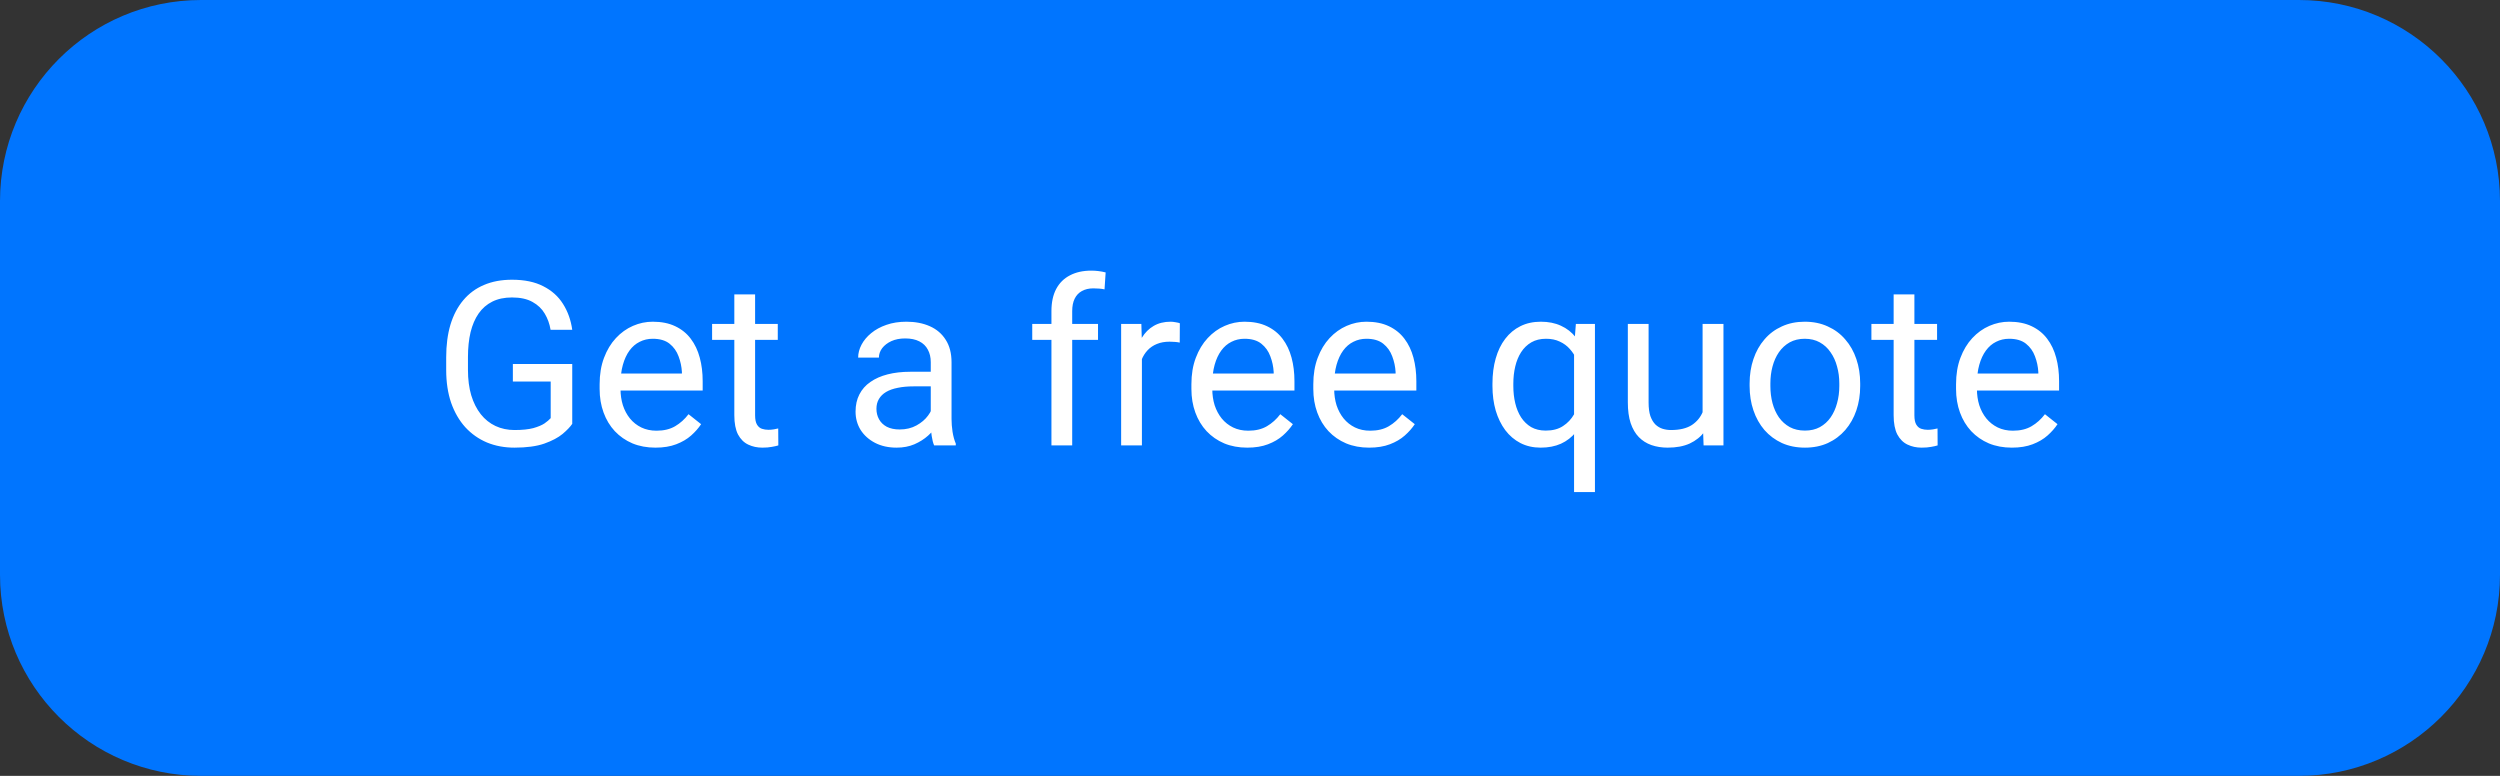 <svg width="174" height="54" viewBox="0 0 174 54" fill="none" xmlns="http://www.w3.org/2000/svg">
<rect x="0" y="0" width="174" height="54" fill="#333333" stroke="none"/>
<path d="M0 14C0 6.268 6.268 0 14 0H160C167.732 0 174 6.268 174 14V40C174 47.732 167.732 54 160 54H14C6.268 54 0 47.732 0 40V14Z" fill="#0075FF"/>
<path d="M39.828 25.336V29.5C39.688 29.708 39.464 29.943 39.156 30.203C38.849 30.458 38.425 30.682 37.883 30.875C37.346 31.062 36.654 31.156 35.805 31.156C35.112 31.156 34.474 31.037 33.891 30.797C33.312 30.552 32.81 30.198 32.383 29.734C31.961 29.266 31.633 28.698 31.398 28.031C31.169 27.359 31.055 26.599 31.055 25.75V24.867C31.055 24.018 31.154 23.26 31.352 22.594C31.555 21.927 31.852 21.362 32.242 20.898C32.633 20.43 33.112 20.076 33.68 19.836C34.247 19.591 34.898 19.469 35.633 19.469C36.503 19.469 37.229 19.62 37.812 19.922C38.401 20.219 38.859 20.63 39.188 21.156C39.521 21.682 39.734 22.281 39.828 22.953H38.32C38.253 22.542 38.117 22.167 37.914 21.828C37.716 21.49 37.432 21.219 37.062 21.016C36.693 20.807 36.216 20.703 35.633 20.703C35.107 20.703 34.651 20.799 34.266 20.992C33.88 21.185 33.562 21.461 33.312 21.82C33.062 22.18 32.875 22.615 32.75 23.125C32.63 23.635 32.57 24.211 32.57 24.852V25.75C32.57 26.406 32.646 26.992 32.797 27.508C32.953 28.023 33.175 28.463 33.461 28.828C33.747 29.188 34.089 29.461 34.484 29.648C34.885 29.836 35.328 29.93 35.812 29.93C36.349 29.93 36.784 29.885 37.117 29.797C37.45 29.703 37.711 29.594 37.898 29.469C38.086 29.338 38.229 29.216 38.328 29.102V26.555H35.695V25.336H39.828ZM45.617 31.156C45.029 31.156 44.495 31.057 44.016 30.859C43.542 30.656 43.133 30.372 42.789 30.008C42.45 29.643 42.19 29.211 42.008 28.711C41.825 28.211 41.734 27.664 41.734 27.07V26.742C41.734 26.055 41.836 25.443 42.039 24.906C42.242 24.365 42.518 23.906 42.867 23.531C43.216 23.156 43.612 22.872 44.055 22.68C44.497 22.487 44.956 22.391 45.43 22.391C46.034 22.391 46.555 22.495 46.992 22.703C47.435 22.912 47.797 23.203 48.078 23.578C48.359 23.948 48.568 24.385 48.703 24.891C48.839 25.391 48.906 25.938 48.906 26.531V27.18H42.594V26H47.461V25.891C47.44 25.516 47.362 25.151 47.227 24.797C47.096 24.443 46.888 24.151 46.602 23.922C46.315 23.693 45.925 23.578 45.43 23.578C45.102 23.578 44.8 23.648 44.523 23.789C44.247 23.924 44.01 24.128 43.812 24.398C43.615 24.669 43.461 25 43.352 25.391C43.242 25.781 43.188 26.232 43.188 26.742V27.07C43.188 27.471 43.242 27.849 43.352 28.203C43.466 28.552 43.63 28.859 43.844 29.125C44.062 29.391 44.325 29.599 44.633 29.75C44.945 29.901 45.3 29.977 45.695 29.977C46.206 29.977 46.638 29.872 46.992 29.664C47.346 29.456 47.656 29.177 47.922 28.828L48.797 29.523C48.615 29.799 48.383 30.062 48.102 30.312C47.82 30.562 47.474 30.766 47.062 30.922C46.656 31.078 46.175 31.156 45.617 31.156ZM54.133 22.547V23.656H49.562V22.547H54.133ZM51.109 20.492H52.555V28.906C52.555 29.193 52.599 29.409 52.688 29.555C52.776 29.701 52.891 29.797 53.031 29.844C53.172 29.891 53.323 29.914 53.484 29.914C53.604 29.914 53.729 29.904 53.859 29.883C53.995 29.857 54.096 29.836 54.164 29.82L54.172 31C54.057 31.037 53.906 31.07 53.719 31.102C53.536 31.138 53.315 31.156 53.055 31.156C52.7 31.156 52.375 31.086 52.078 30.945C51.781 30.805 51.544 30.57 51.367 30.242C51.195 29.909 51.109 29.461 51.109 28.898V20.492ZM64.781 29.555V25.203C64.781 24.87 64.713 24.581 64.578 24.336C64.448 24.086 64.25 23.893 63.984 23.758C63.719 23.622 63.391 23.555 63 23.555C62.635 23.555 62.315 23.617 62.039 23.742C61.768 23.867 61.555 24.031 61.398 24.234C61.247 24.438 61.172 24.656 61.172 24.891H59.727C59.727 24.588 59.805 24.289 59.961 23.992C60.117 23.695 60.341 23.427 60.633 23.188C60.93 22.943 61.284 22.75 61.695 22.609C62.112 22.463 62.575 22.391 63.086 22.391C63.7 22.391 64.242 22.495 64.711 22.703C65.185 22.912 65.555 23.227 65.82 23.648C66.091 24.065 66.227 24.588 66.227 25.219V29.156C66.227 29.438 66.25 29.737 66.297 30.055C66.349 30.372 66.424 30.646 66.523 30.875V31H65.016C64.943 30.833 64.885 30.612 64.844 30.336C64.802 30.055 64.781 29.794 64.781 29.555ZM65.031 25.875L65.047 26.891H63.586C63.175 26.891 62.807 26.924 62.484 26.992C62.161 27.055 61.891 27.151 61.672 27.281C61.453 27.412 61.286 27.576 61.172 27.773C61.057 27.966 61 28.193 61 28.453C61 28.719 61.06 28.961 61.18 29.18C61.3 29.398 61.479 29.573 61.719 29.703C61.964 29.828 62.263 29.891 62.617 29.891C63.06 29.891 63.45 29.797 63.789 29.609C64.128 29.422 64.396 29.193 64.594 28.922C64.797 28.651 64.906 28.388 64.922 28.133L65.539 28.828C65.503 29.047 65.404 29.289 65.242 29.555C65.081 29.82 64.865 30.076 64.594 30.32C64.328 30.56 64.01 30.76 63.641 30.922C63.276 31.078 62.865 31.156 62.406 31.156C61.833 31.156 61.331 31.044 60.898 30.82C60.471 30.596 60.138 30.297 59.898 29.922C59.664 29.542 59.547 29.117 59.547 28.648C59.547 28.195 59.635 27.797 59.812 27.453C59.99 27.104 60.245 26.815 60.578 26.586C60.911 26.352 61.312 26.174 61.781 26.055C62.25 25.935 62.773 25.875 63.352 25.875H65.031ZM74.625 31H73.18V21.656C73.18 21.047 73.289 20.534 73.508 20.117C73.732 19.695 74.052 19.378 74.469 19.164C74.885 18.945 75.38 18.836 75.953 18.836C76.12 18.836 76.287 18.846 76.453 18.867C76.625 18.888 76.792 18.919 76.953 18.961L76.875 20.141C76.766 20.115 76.641 20.096 76.5 20.086C76.365 20.076 76.229 20.07 76.094 20.07C75.787 20.07 75.521 20.133 75.297 20.258C75.078 20.378 74.912 20.555 74.797 20.789C74.682 21.023 74.625 21.312 74.625 21.656V31ZM76.422 22.547V23.656H71.844V22.547H76.422ZM79.477 23.875V31H78.031V22.547H79.438L79.477 23.875ZM82.117 22.5L82.109 23.844C81.99 23.818 81.875 23.802 81.766 23.797C81.662 23.787 81.542 23.781 81.406 23.781C81.073 23.781 80.779 23.833 80.523 23.938C80.268 24.042 80.052 24.188 79.875 24.375C79.698 24.562 79.557 24.787 79.453 25.047C79.354 25.302 79.289 25.583 79.258 25.891L78.852 26.125C78.852 25.615 78.901 25.135 79 24.688C79.104 24.24 79.263 23.844 79.477 23.5C79.69 23.151 79.961 22.88 80.289 22.688C80.622 22.49 81.018 22.391 81.477 22.391C81.581 22.391 81.701 22.404 81.836 22.43C81.971 22.451 82.065 22.474 82.117 22.5ZM86.805 31.156C86.216 31.156 85.682 31.057 85.203 30.859C84.729 30.656 84.32 30.372 83.977 30.008C83.638 29.643 83.378 29.211 83.195 28.711C83.013 28.211 82.922 27.664 82.922 27.07V26.742C82.922 26.055 83.023 25.443 83.227 24.906C83.43 24.365 83.706 23.906 84.055 23.531C84.404 23.156 84.799 22.872 85.242 22.68C85.685 22.487 86.143 22.391 86.617 22.391C87.221 22.391 87.742 22.495 88.18 22.703C88.622 22.912 88.984 23.203 89.266 23.578C89.547 23.948 89.755 24.385 89.891 24.891C90.026 25.391 90.094 25.938 90.094 26.531V27.18H83.781V26H88.648V25.891C88.628 25.516 88.549 25.151 88.414 24.797C88.284 24.443 88.076 24.151 87.789 23.922C87.503 23.693 87.112 23.578 86.617 23.578C86.289 23.578 85.987 23.648 85.711 23.789C85.435 23.924 85.198 24.128 85 24.398C84.802 24.669 84.648 25 84.539 25.391C84.43 25.781 84.375 26.232 84.375 26.742V27.07C84.375 27.471 84.43 27.849 84.539 28.203C84.654 28.552 84.818 28.859 85.031 29.125C85.25 29.391 85.513 29.599 85.82 29.75C86.133 29.901 86.487 29.977 86.883 29.977C87.393 29.977 87.826 29.872 88.18 29.664C88.534 29.456 88.844 29.177 89.109 28.828L89.984 29.523C89.802 29.799 89.57 30.062 89.289 30.312C89.008 30.562 88.662 30.766 88.25 30.922C87.844 31.078 87.362 31.156 86.805 31.156ZM95.289 31.156C94.701 31.156 94.167 31.057 93.688 30.859C93.213 30.656 92.805 30.372 92.461 30.008C92.122 29.643 91.862 29.211 91.68 28.711C91.497 28.211 91.406 27.664 91.406 27.07V26.742C91.406 26.055 91.508 25.443 91.711 24.906C91.914 24.365 92.19 23.906 92.539 23.531C92.888 23.156 93.284 22.872 93.727 22.68C94.169 22.487 94.628 22.391 95.102 22.391C95.706 22.391 96.227 22.495 96.664 22.703C97.107 22.912 97.469 23.203 97.75 23.578C98.031 23.948 98.24 24.385 98.375 24.891C98.51 25.391 98.578 25.938 98.578 26.531V27.18H92.266V26H97.133V25.891C97.112 25.516 97.034 25.151 96.898 24.797C96.768 24.443 96.56 24.151 96.273 23.922C95.987 23.693 95.596 23.578 95.102 23.578C94.773 23.578 94.471 23.648 94.195 23.789C93.919 23.924 93.682 24.128 93.484 24.398C93.287 24.669 93.133 25 93.023 25.391C92.914 25.781 92.859 26.232 92.859 26.742V27.07C92.859 27.471 92.914 27.849 93.023 28.203C93.138 28.552 93.302 28.859 93.516 29.125C93.734 29.391 93.997 29.599 94.305 29.75C94.617 29.901 94.971 29.977 95.367 29.977C95.878 29.977 96.31 29.872 96.664 29.664C97.018 29.456 97.328 29.177 97.594 28.828L98.469 29.523C98.287 29.799 98.055 30.062 97.773 30.312C97.492 30.562 97.146 30.766 96.734 30.922C96.328 31.078 95.846 31.156 95.289 31.156ZM109.555 34.25V24.172L109.68 22.547H111.008V34.25H109.555ZM103.875 26.867V26.703C103.875 26.057 103.951 25.471 104.102 24.945C104.253 24.414 104.474 23.958 104.766 23.578C105.057 23.198 105.409 22.906 105.82 22.703C106.237 22.495 106.711 22.391 107.242 22.391C107.773 22.391 108.24 22.484 108.641 22.672C109.047 22.854 109.391 23.122 109.672 23.477C109.958 23.826 110.185 24.247 110.352 24.742C110.518 25.237 110.633 25.797 110.695 26.422V27.141C110.638 27.76 110.526 28.318 110.359 28.812C110.193 29.307 109.966 29.729 109.68 30.078C109.398 30.427 109.052 30.695 108.641 30.883C108.234 31.065 107.763 31.156 107.227 31.156C106.706 31.156 106.237 31.049 105.82 30.836C105.409 30.622 105.057 30.323 104.766 29.938C104.479 29.552 104.258 29.099 104.102 28.578C103.951 28.052 103.875 27.482 103.875 26.867ZM105.328 26.703V26.867C105.328 27.289 105.372 27.688 105.461 28.062C105.549 28.432 105.685 28.76 105.867 29.047C106.055 29.333 106.289 29.56 106.57 29.727C106.857 29.888 107.195 29.969 107.586 29.969C108.065 29.969 108.464 29.865 108.781 29.656C109.104 29.448 109.362 29.174 109.555 28.836C109.747 28.492 109.896 28.125 110 27.734V25.852C109.943 25.565 109.852 25.287 109.727 25.016C109.607 24.745 109.451 24.503 109.258 24.289C109.065 24.07 108.831 23.898 108.555 23.773C108.284 23.643 107.966 23.578 107.602 23.578C107.206 23.578 106.865 23.662 106.578 23.828C106.292 23.995 106.055 24.224 105.867 24.516C105.685 24.802 105.549 25.133 105.461 25.508C105.372 25.883 105.328 26.281 105.328 26.703ZM118.5 29.047V22.547H119.953V31H118.57L118.5 29.047ZM118.773 27.266L119.375 27.25C119.375 27.812 119.315 28.333 119.195 28.812C119.081 29.287 118.893 29.698 118.633 30.047C118.372 30.396 118.031 30.669 117.609 30.867C117.188 31.06 116.674 31.156 116.07 31.156C115.659 31.156 115.281 31.096 114.938 30.977C114.599 30.857 114.307 30.672 114.062 30.422C113.818 30.172 113.628 29.846 113.492 29.445C113.362 29.044 113.297 28.562 113.297 28V22.547H114.742V28.016C114.742 28.396 114.784 28.711 114.867 28.961C114.956 29.206 115.073 29.401 115.219 29.547C115.37 29.688 115.536 29.787 115.719 29.844C115.906 29.901 116.099 29.93 116.297 29.93C116.911 29.93 117.398 29.812 117.758 29.578C118.117 29.338 118.375 29.018 118.531 28.617C118.693 28.211 118.773 27.76 118.773 27.266ZM121.773 26.867V26.688C121.773 26.078 121.862 25.513 122.039 24.992C122.216 24.466 122.471 24.01 122.805 23.625C123.138 23.234 123.542 22.932 124.016 22.719C124.49 22.5 125.021 22.391 125.609 22.391C126.203 22.391 126.737 22.5 127.211 22.719C127.69 22.932 128.096 23.234 128.43 23.625C128.768 24.01 129.026 24.466 129.203 24.992C129.38 25.513 129.469 26.078 129.469 26.688V26.867C129.469 27.477 129.38 28.042 129.203 28.562C129.026 29.083 128.768 29.539 128.43 29.93C128.096 30.315 127.693 30.617 127.219 30.836C126.75 31.049 126.219 31.156 125.625 31.156C125.031 31.156 124.497 31.049 124.023 30.836C123.549 30.617 123.143 30.315 122.805 29.93C122.471 29.539 122.216 29.083 122.039 28.562C121.862 28.042 121.773 27.477 121.773 26.867ZM123.219 26.688V26.867C123.219 27.289 123.268 27.688 123.367 28.062C123.466 28.432 123.615 28.76 123.812 29.047C124.016 29.333 124.268 29.56 124.57 29.727C124.872 29.888 125.224 29.969 125.625 29.969C126.021 29.969 126.367 29.888 126.664 29.727C126.966 29.56 127.216 29.333 127.414 29.047C127.612 28.76 127.76 28.432 127.859 28.062C127.964 27.688 128.016 27.289 128.016 26.867V26.688C128.016 26.271 127.964 25.878 127.859 25.508C127.76 25.133 127.609 24.802 127.406 24.516C127.208 24.224 126.958 23.995 126.656 23.828C126.359 23.662 126.01 23.578 125.609 23.578C125.214 23.578 124.865 23.662 124.562 23.828C124.266 23.995 124.016 24.224 123.812 24.516C123.615 24.802 123.466 25.133 123.367 25.508C123.268 25.878 123.219 26.271 123.219 26.688ZM134.82 22.547V23.656H130.25V22.547H134.82ZM131.797 20.492H133.242V28.906C133.242 29.193 133.286 29.409 133.375 29.555C133.464 29.701 133.578 29.797 133.719 29.844C133.859 29.891 134.01 29.914 134.172 29.914C134.292 29.914 134.417 29.904 134.547 29.883C134.682 29.857 134.784 29.836 134.852 29.82L134.859 31C134.745 31.037 134.594 31.07 134.406 31.102C134.224 31.138 134.003 31.156 133.742 31.156C133.388 31.156 133.062 31.086 132.766 30.945C132.469 30.805 132.232 30.57 132.055 30.242C131.883 29.909 131.797 29.461 131.797 28.898V20.492ZM140.023 31.156C139.435 31.156 138.901 31.057 138.422 30.859C137.948 30.656 137.539 30.372 137.195 30.008C136.857 29.643 136.596 29.211 136.414 28.711C136.232 28.211 136.141 27.664 136.141 27.07V26.742C136.141 26.055 136.242 25.443 136.445 24.906C136.648 24.365 136.924 23.906 137.273 23.531C137.622 23.156 138.018 22.872 138.461 22.68C138.904 22.487 139.362 22.391 139.836 22.391C140.44 22.391 140.961 22.495 141.398 22.703C141.841 22.912 142.203 23.203 142.484 23.578C142.766 23.948 142.974 24.385 143.109 24.891C143.245 25.391 143.312 25.938 143.312 26.531V27.18H137V26H141.867V25.891C141.846 25.516 141.768 25.151 141.633 24.797C141.503 24.443 141.294 24.151 141.008 23.922C140.721 23.693 140.331 23.578 139.836 23.578C139.508 23.578 139.206 23.648 138.93 23.789C138.654 23.924 138.417 24.128 138.219 24.398C138.021 24.669 137.867 25 137.758 25.391C137.648 25.781 137.594 26.232 137.594 26.742V27.07C137.594 27.471 137.648 27.849 137.758 28.203C137.872 28.552 138.036 28.859 138.25 29.125C138.469 29.391 138.732 29.599 139.039 29.75C139.352 29.901 139.706 29.977 140.102 29.977C140.612 29.977 141.044 29.872 141.398 29.664C141.753 29.456 142.062 29.177 142.328 28.828L143.203 29.523C143.021 29.799 142.789 30.062 142.508 30.312C142.227 30.562 141.88 30.766 141.469 30.922C141.062 31.078 140.581 31.156 140.023 31.156Z" fill="white"/>
</svg>
